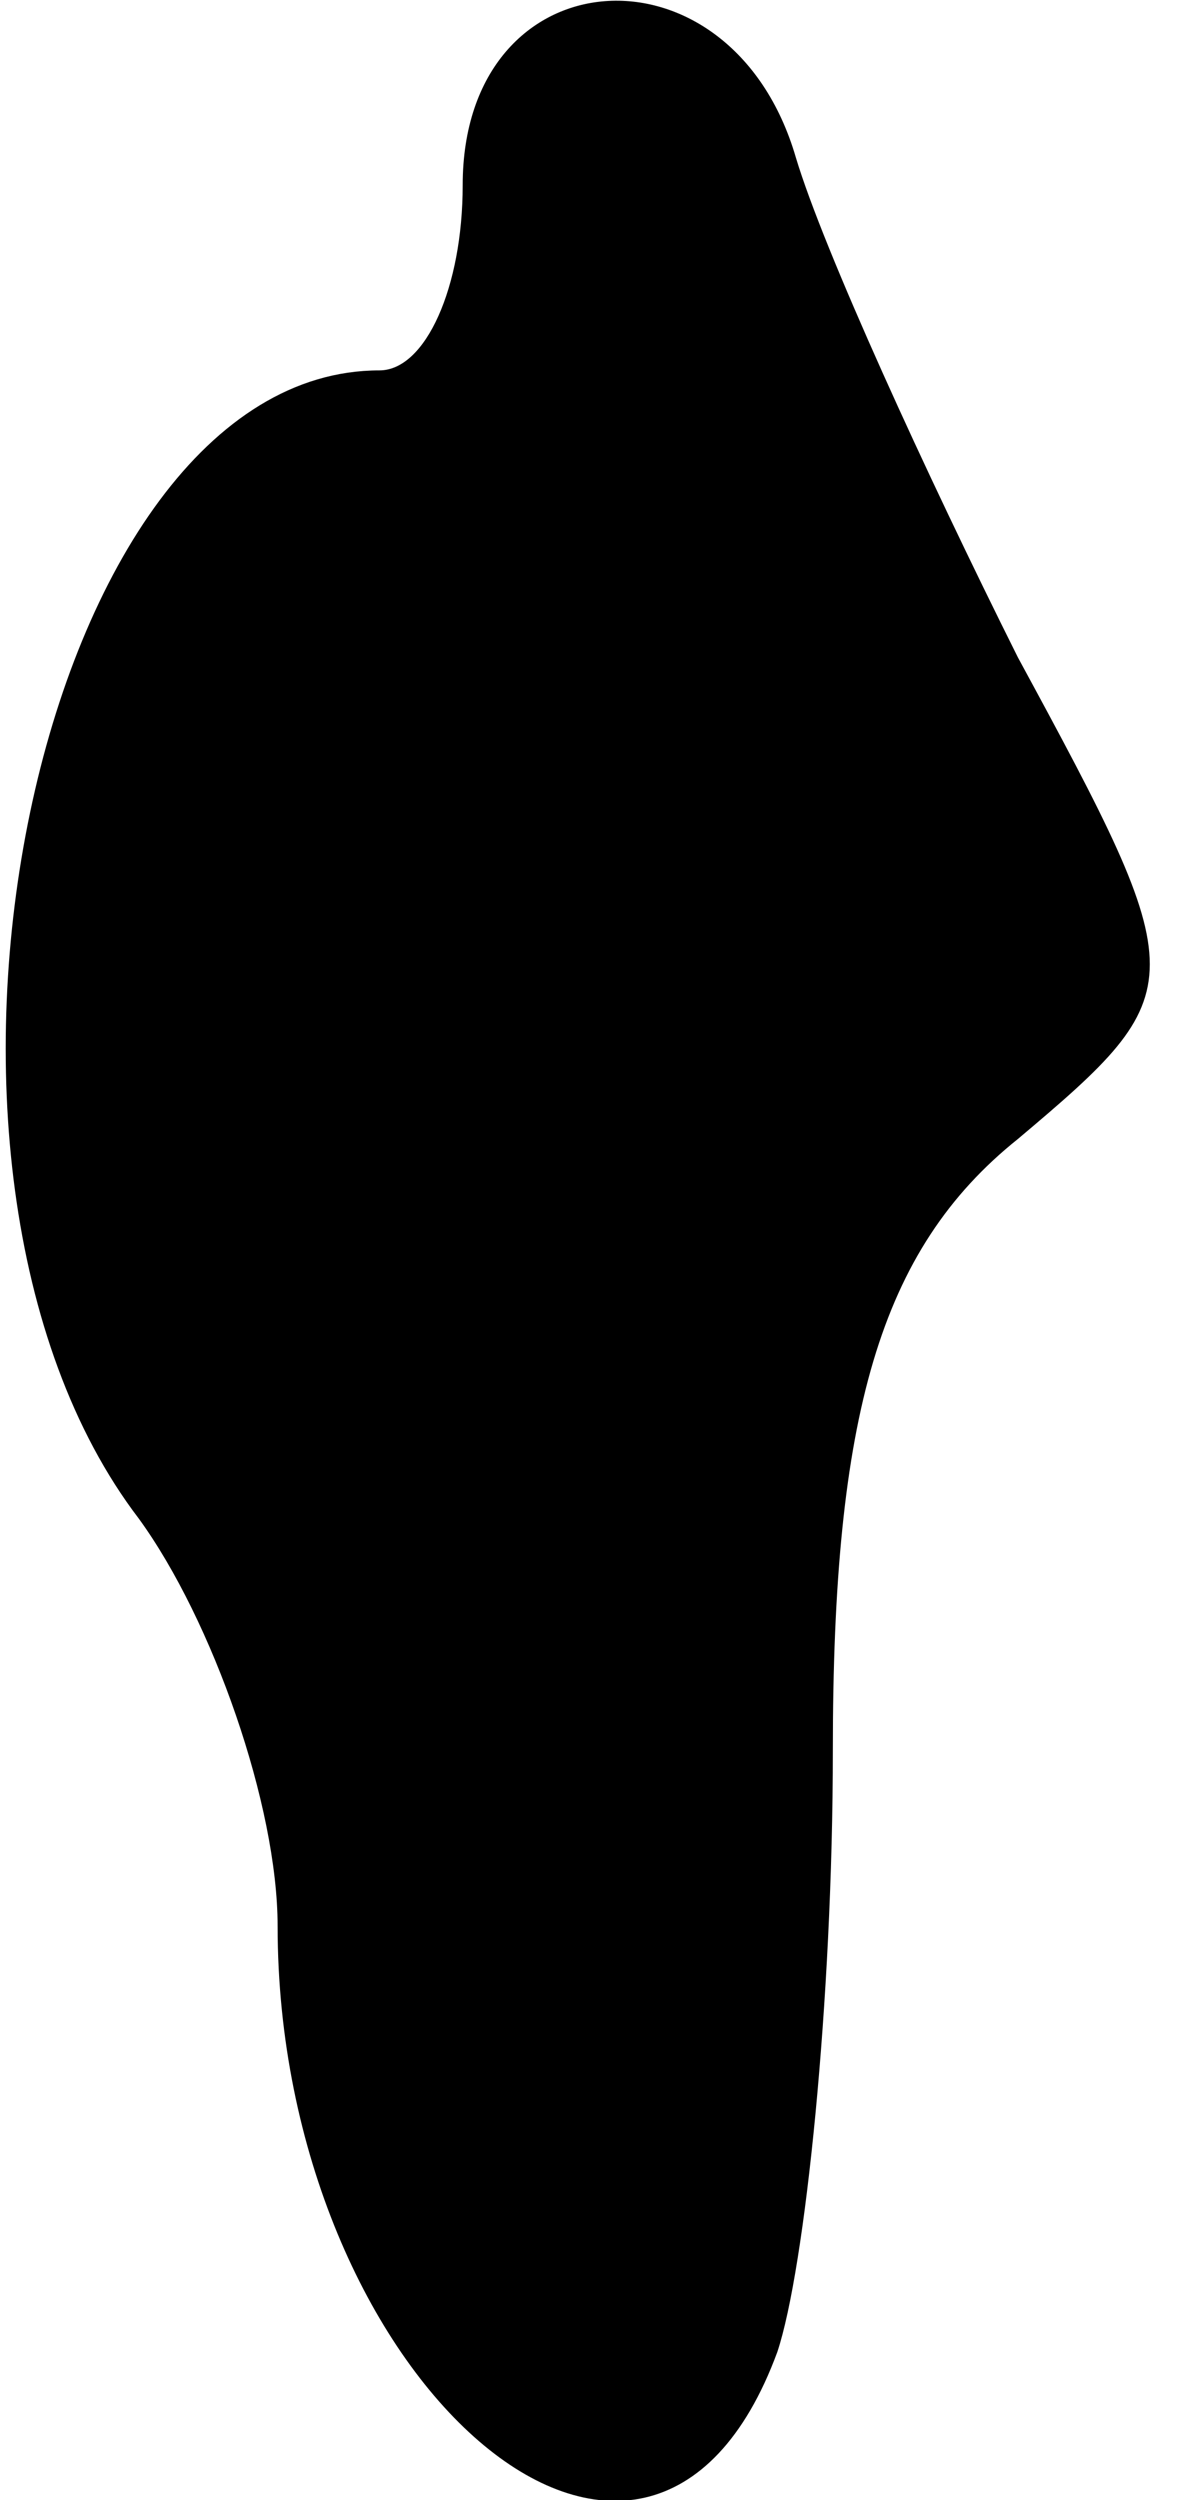 <?xml version="1.0" standalone="no"?>
<!DOCTYPE svg PUBLIC "-//W3C//DTD SVG 20010904//EN"
 "http://www.w3.org/TR/2001/REC-SVG-20010904/DTD/svg10.dtd">
<svg version="1.0" xmlns="http://www.w3.org/2000/svg"
 width="13pt" height="27pt" viewBox="0 0 13 27"
 preserveAspectRatio="xMidYMid meet">
<g transform="translate(0,27) scale(0.1,-0.1)"
fill="#000000" stroke="none">
<path fill="#000000" stroke="none" d="M50 250 c0 -11 -4 -20 -9 -20 -37 0
-55 -86 -26 -124 8 -11 15 -31 15 -44 0 -49 40 -84 54 -46 3 9 6 38 6 65 0 36
5 54 20 66 19 16 19 17 0 52 -10 20 -21 44 -24 54 -7 24 -36 22 -36 -3z"/>
</g>
</svg>
